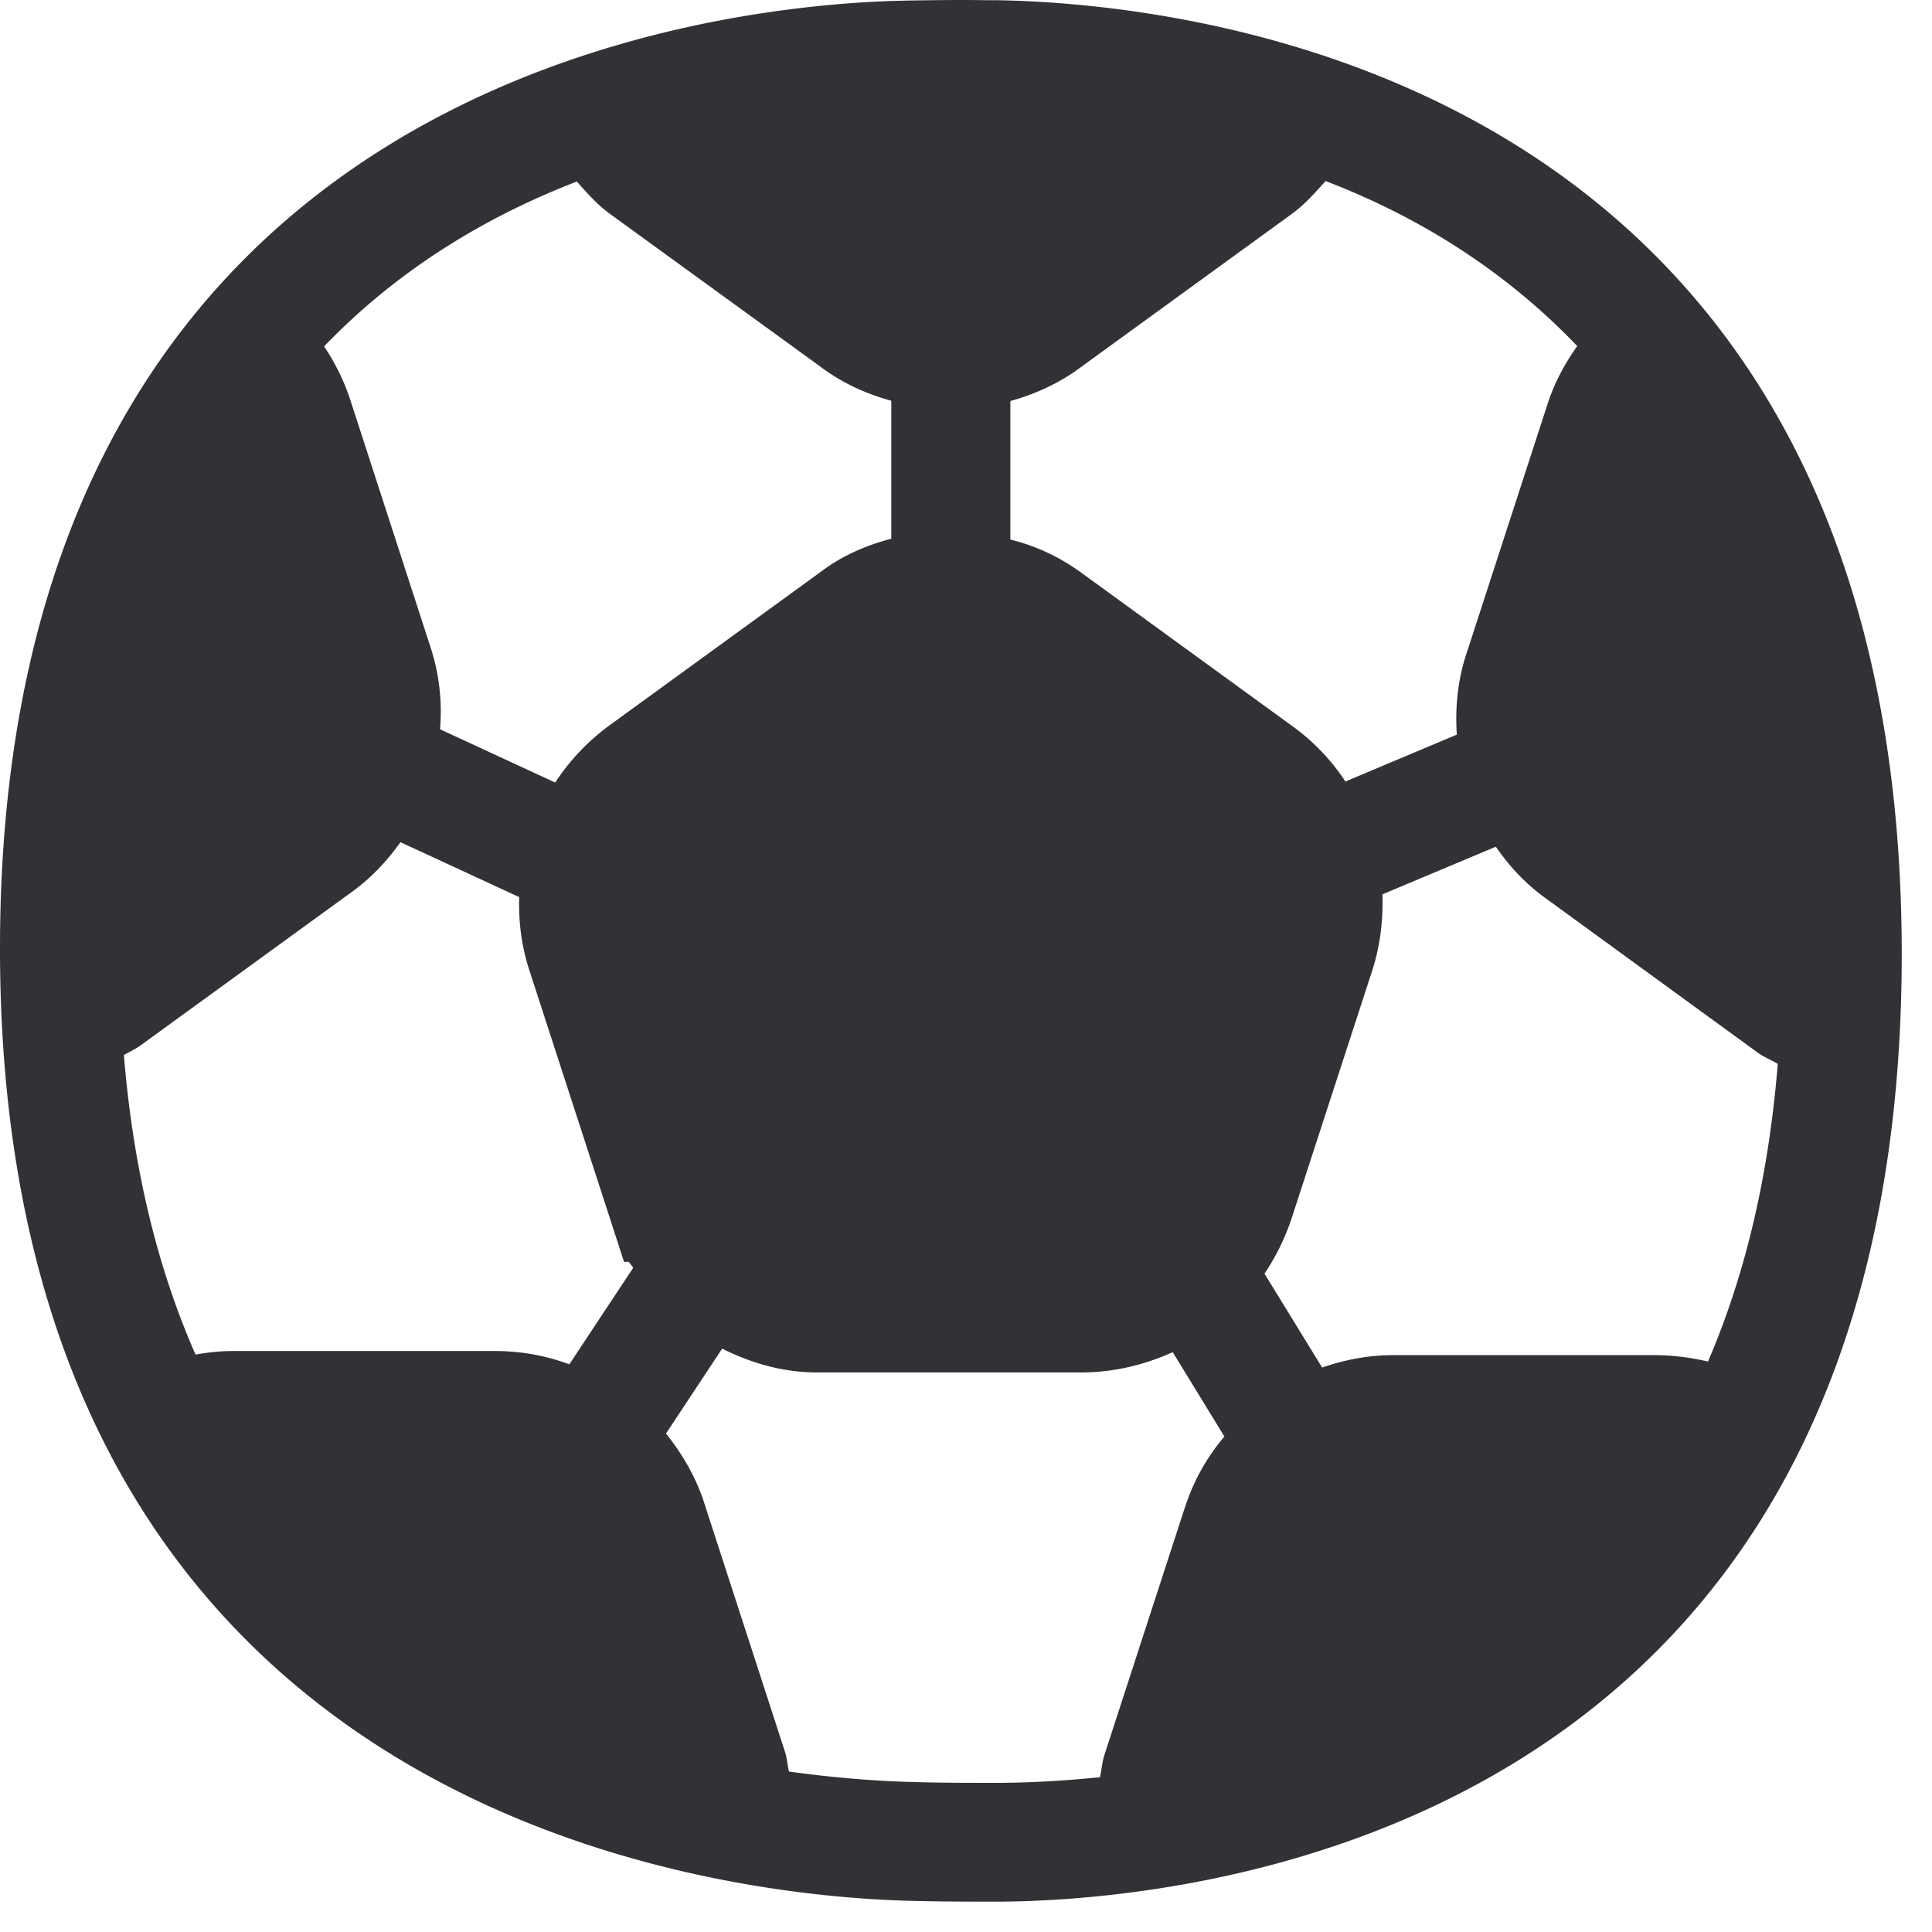 <svg width="24" height="24" xmlns="http://www.w3.org/2000/svg"><path d="M20.578 16.834h-3.277c-.3 0-.595.057-.877.154l-.716-1.166a2.85 2.85 0 00.332-.672l1.002-3.08c.104-.315.141-.641.131-.96l1.409-.592c.174.255.39.48.635.652l2.618 1.906c.078.057.168.09.249.14-.118 1.46-.427 2.676-.867 3.698a2.94 2.94 0 00-.639-.08zm-5.859 1.892l-1.001 3.079c-.027.087-.034.182-.054.272-.46.047-.88.068-1.244.07h-.222c-.289 0-.588-.002-.847-.01-.44-.01-.971-.05-1.55-.13-.02-.08-.023-.165-.05-.246l-.998-3.075c-.1-.32-.269-.615-.48-.878l.698-1.055c.36.181.757.296 1.18.296h3.28c.404 0 .787-.094 1.137-.252l.642 1.048a2.562 2.562 0 00-.49.881zm-7.647-1.778a2.623 2.623 0 00-.92-.165H2.893c-.158 0-.312.017-.464.044-.454-1.032-.77-2.256-.89-3.721.063-.037.13-.067.191-.108L4.343 11.1c.245-.171.457-.393.632-.638l1.475.682c-.01.31.03.622.132.928l1.17 3.603h.06c.017.027.037.047.054.074l-.794 1.2zm.094-14.693c.128.145.256.29.414.404l2.612 1.896c.262.198.56.336.88.423v1.714c-.32.084-.618.216-.87.407L7.583 9.002a2.73 2.73 0 00-.686.719l-1.431-.662a2.573 2.573 0 00-.121-1.029l-.999-3.079a2.709 2.709 0 00-.32-.648c.942-.979 2.041-1.624 3.14-2.048zm5.385 2.727c.316-.088.615-.226.87-.417l2.62-1.903c.164-.117.295-.269.426-.413 1.096.42 2.188 1.069 3.126 2.05-.158.222-.289.467-.373.733l-.998 3.072c-.111.326-.148.672-.125 1.022l-1.384.582a2.63 2.63 0 00-.67-.696l-2.614-1.9a2.53 2.53 0 00-.878-.41v-1.72zM12.353.003c-.121 0-.242-.003-.366-.003-.25 0-.498.003-.716.007C9.018.047 0 .894 0 11.782c0 10.86 9.002 11.774 11.318 11.831.269.007.581.01.88.01h.239c2.37-.02 11.187-.833 11.187-11.77C23.624.893 14.723.036 12.353.002z" fill="#313235" fill-rule="nonzero"/></svg>